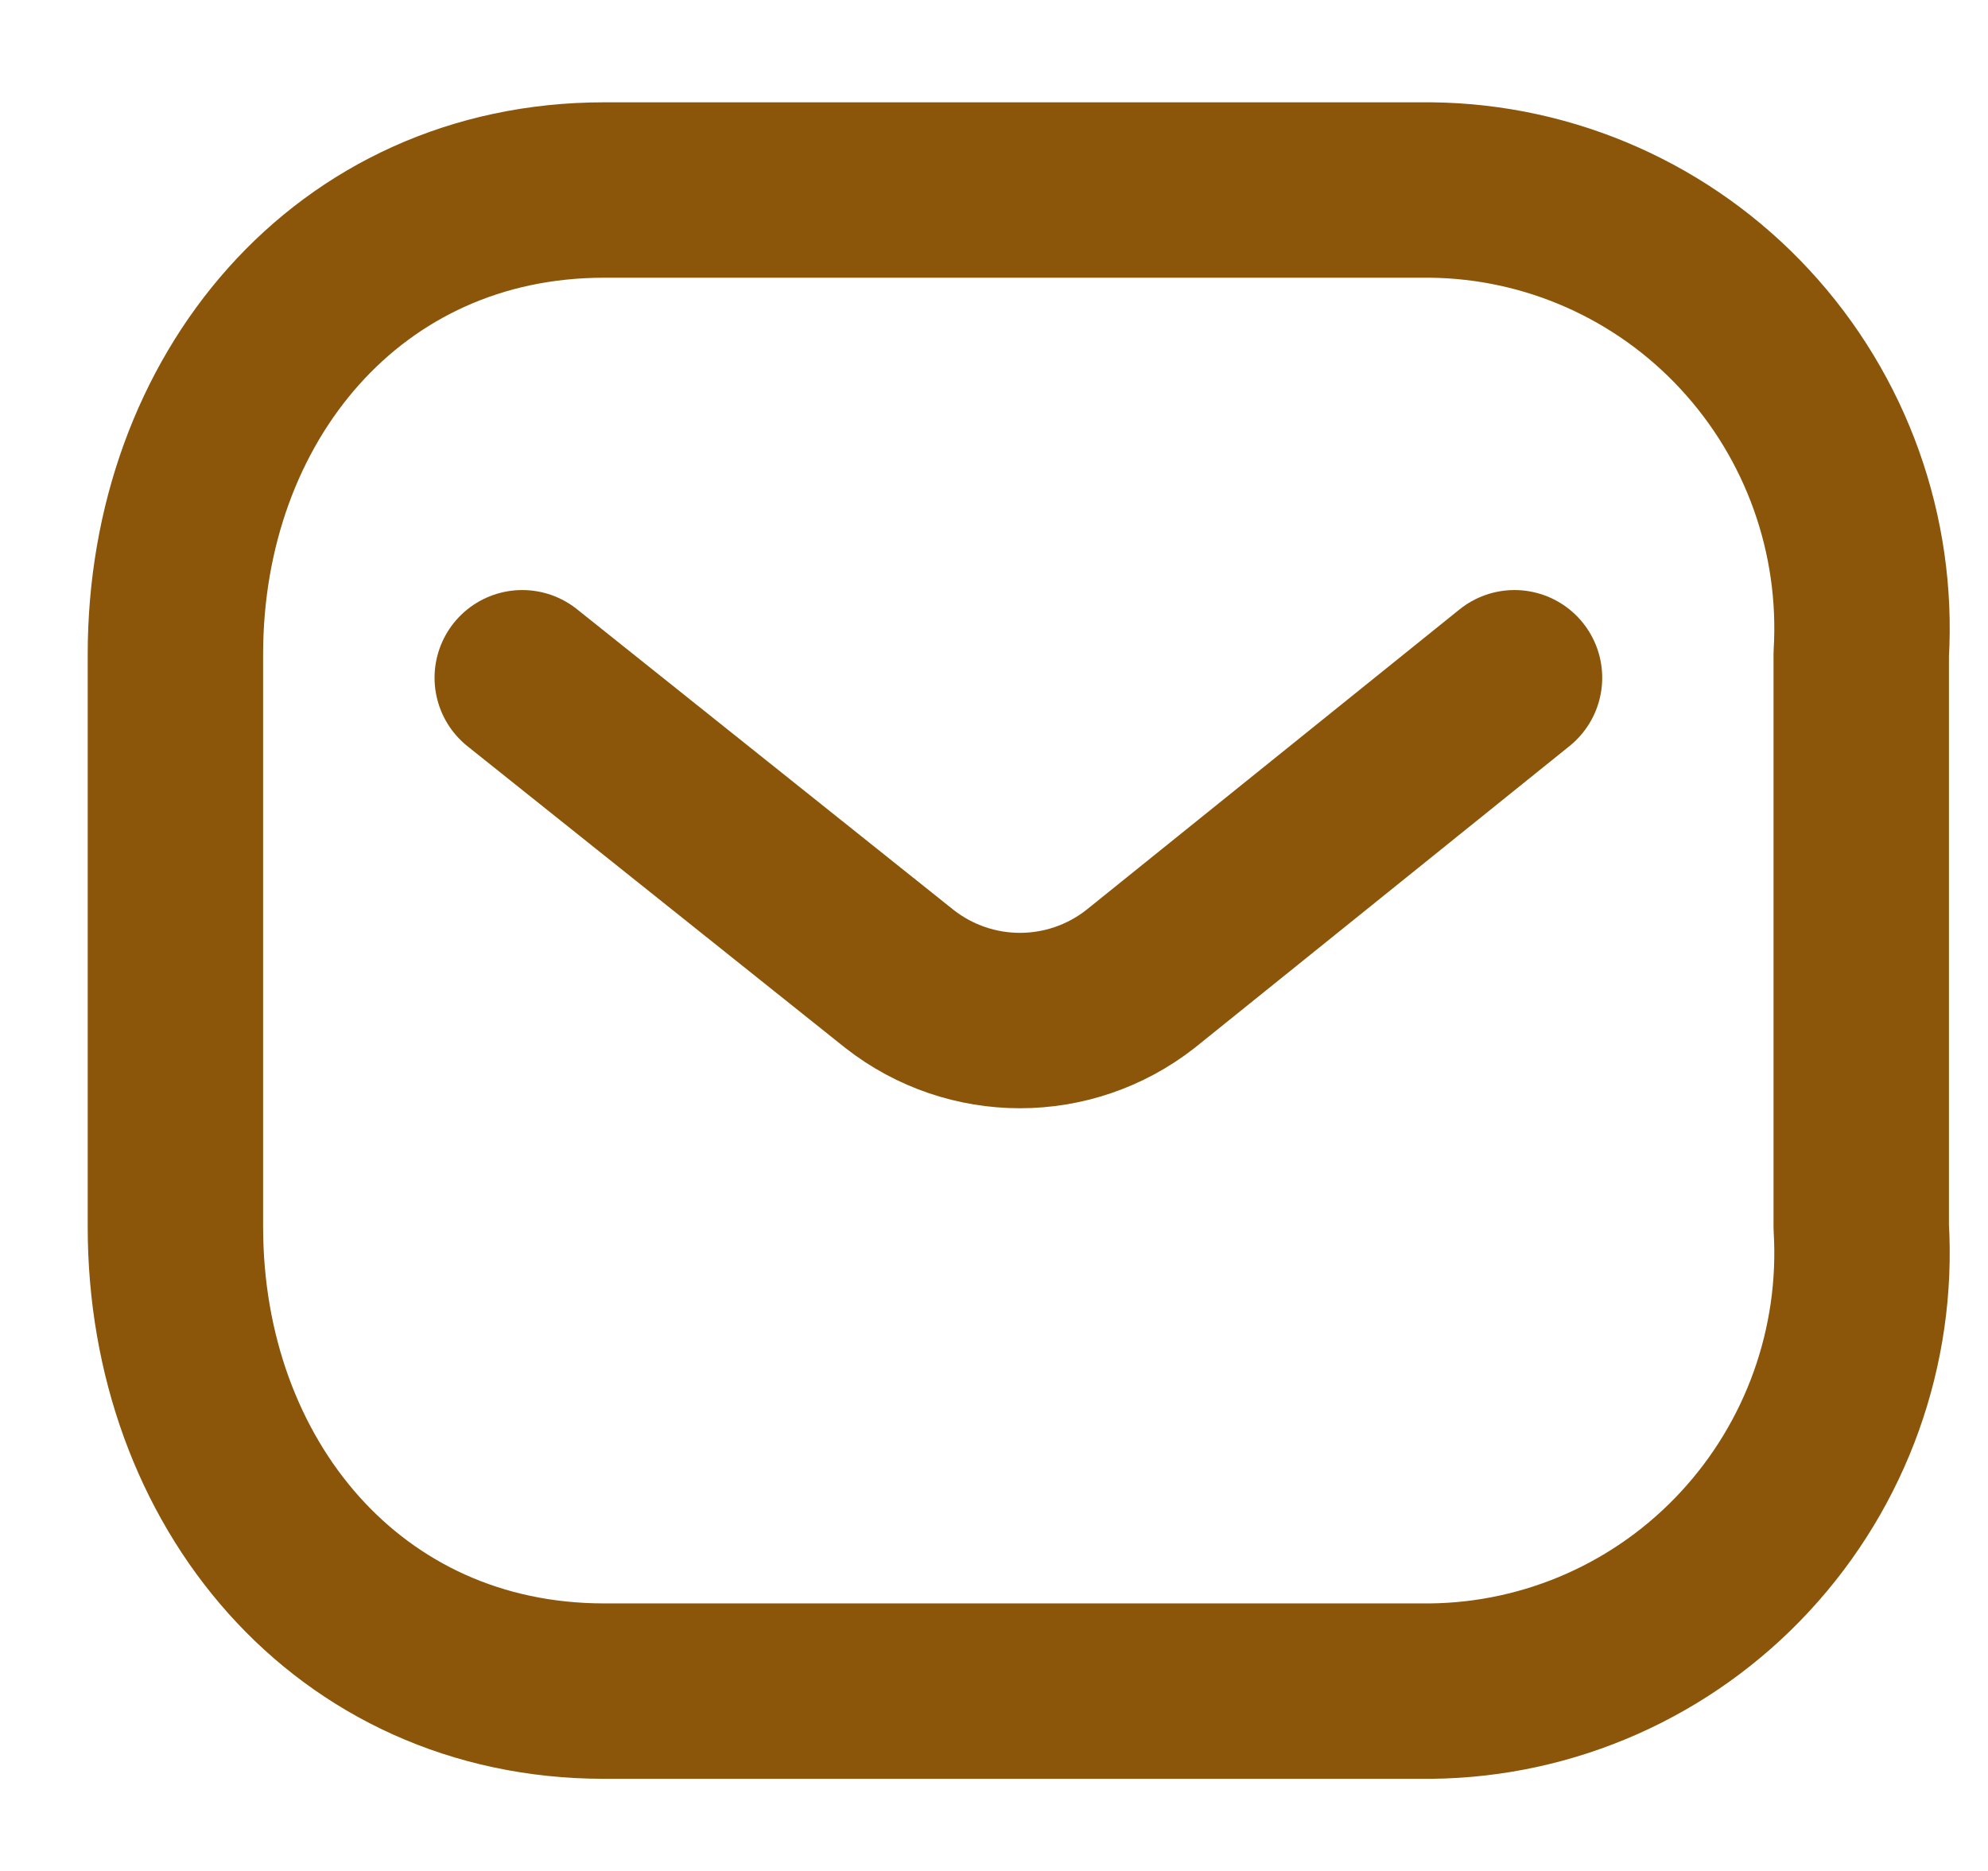 <svg width="17" height="16" viewBox="0 0 17 16" fill="none" xmlns="http://www.w3.org/2000/svg">
<g id="Message">
<path id="Path_445" d="M12.951 5.796L9.752 8.372C9.146 8.846 8.298 8.846 7.692 8.372L4.466 5.796" stroke="#8B5609" stroke-width="1.5" stroke-linecap="round" stroke-linejoin="round"/>
<path id="Rectangle_511" fill-rule="evenodd" clip-rule="evenodd" d="M5.166 1.625H12.237C13.256 1.636 14.227 2.067 14.922 2.818C15.617 3.568 15.977 4.572 15.916 5.596V10.492C15.977 11.515 15.617 12.519 14.922 13.269C14.227 14.02 13.256 14.451 12.237 14.462H5.166C2.976 14.462 1.5 12.681 1.5 10.492V5.596C1.5 3.407 2.976 1.625 5.166 1.625Z" stroke="#8B5609" stroke-width="1.5" stroke-linecap="round" stroke-linejoin="round"/>
</g>
</svg>
